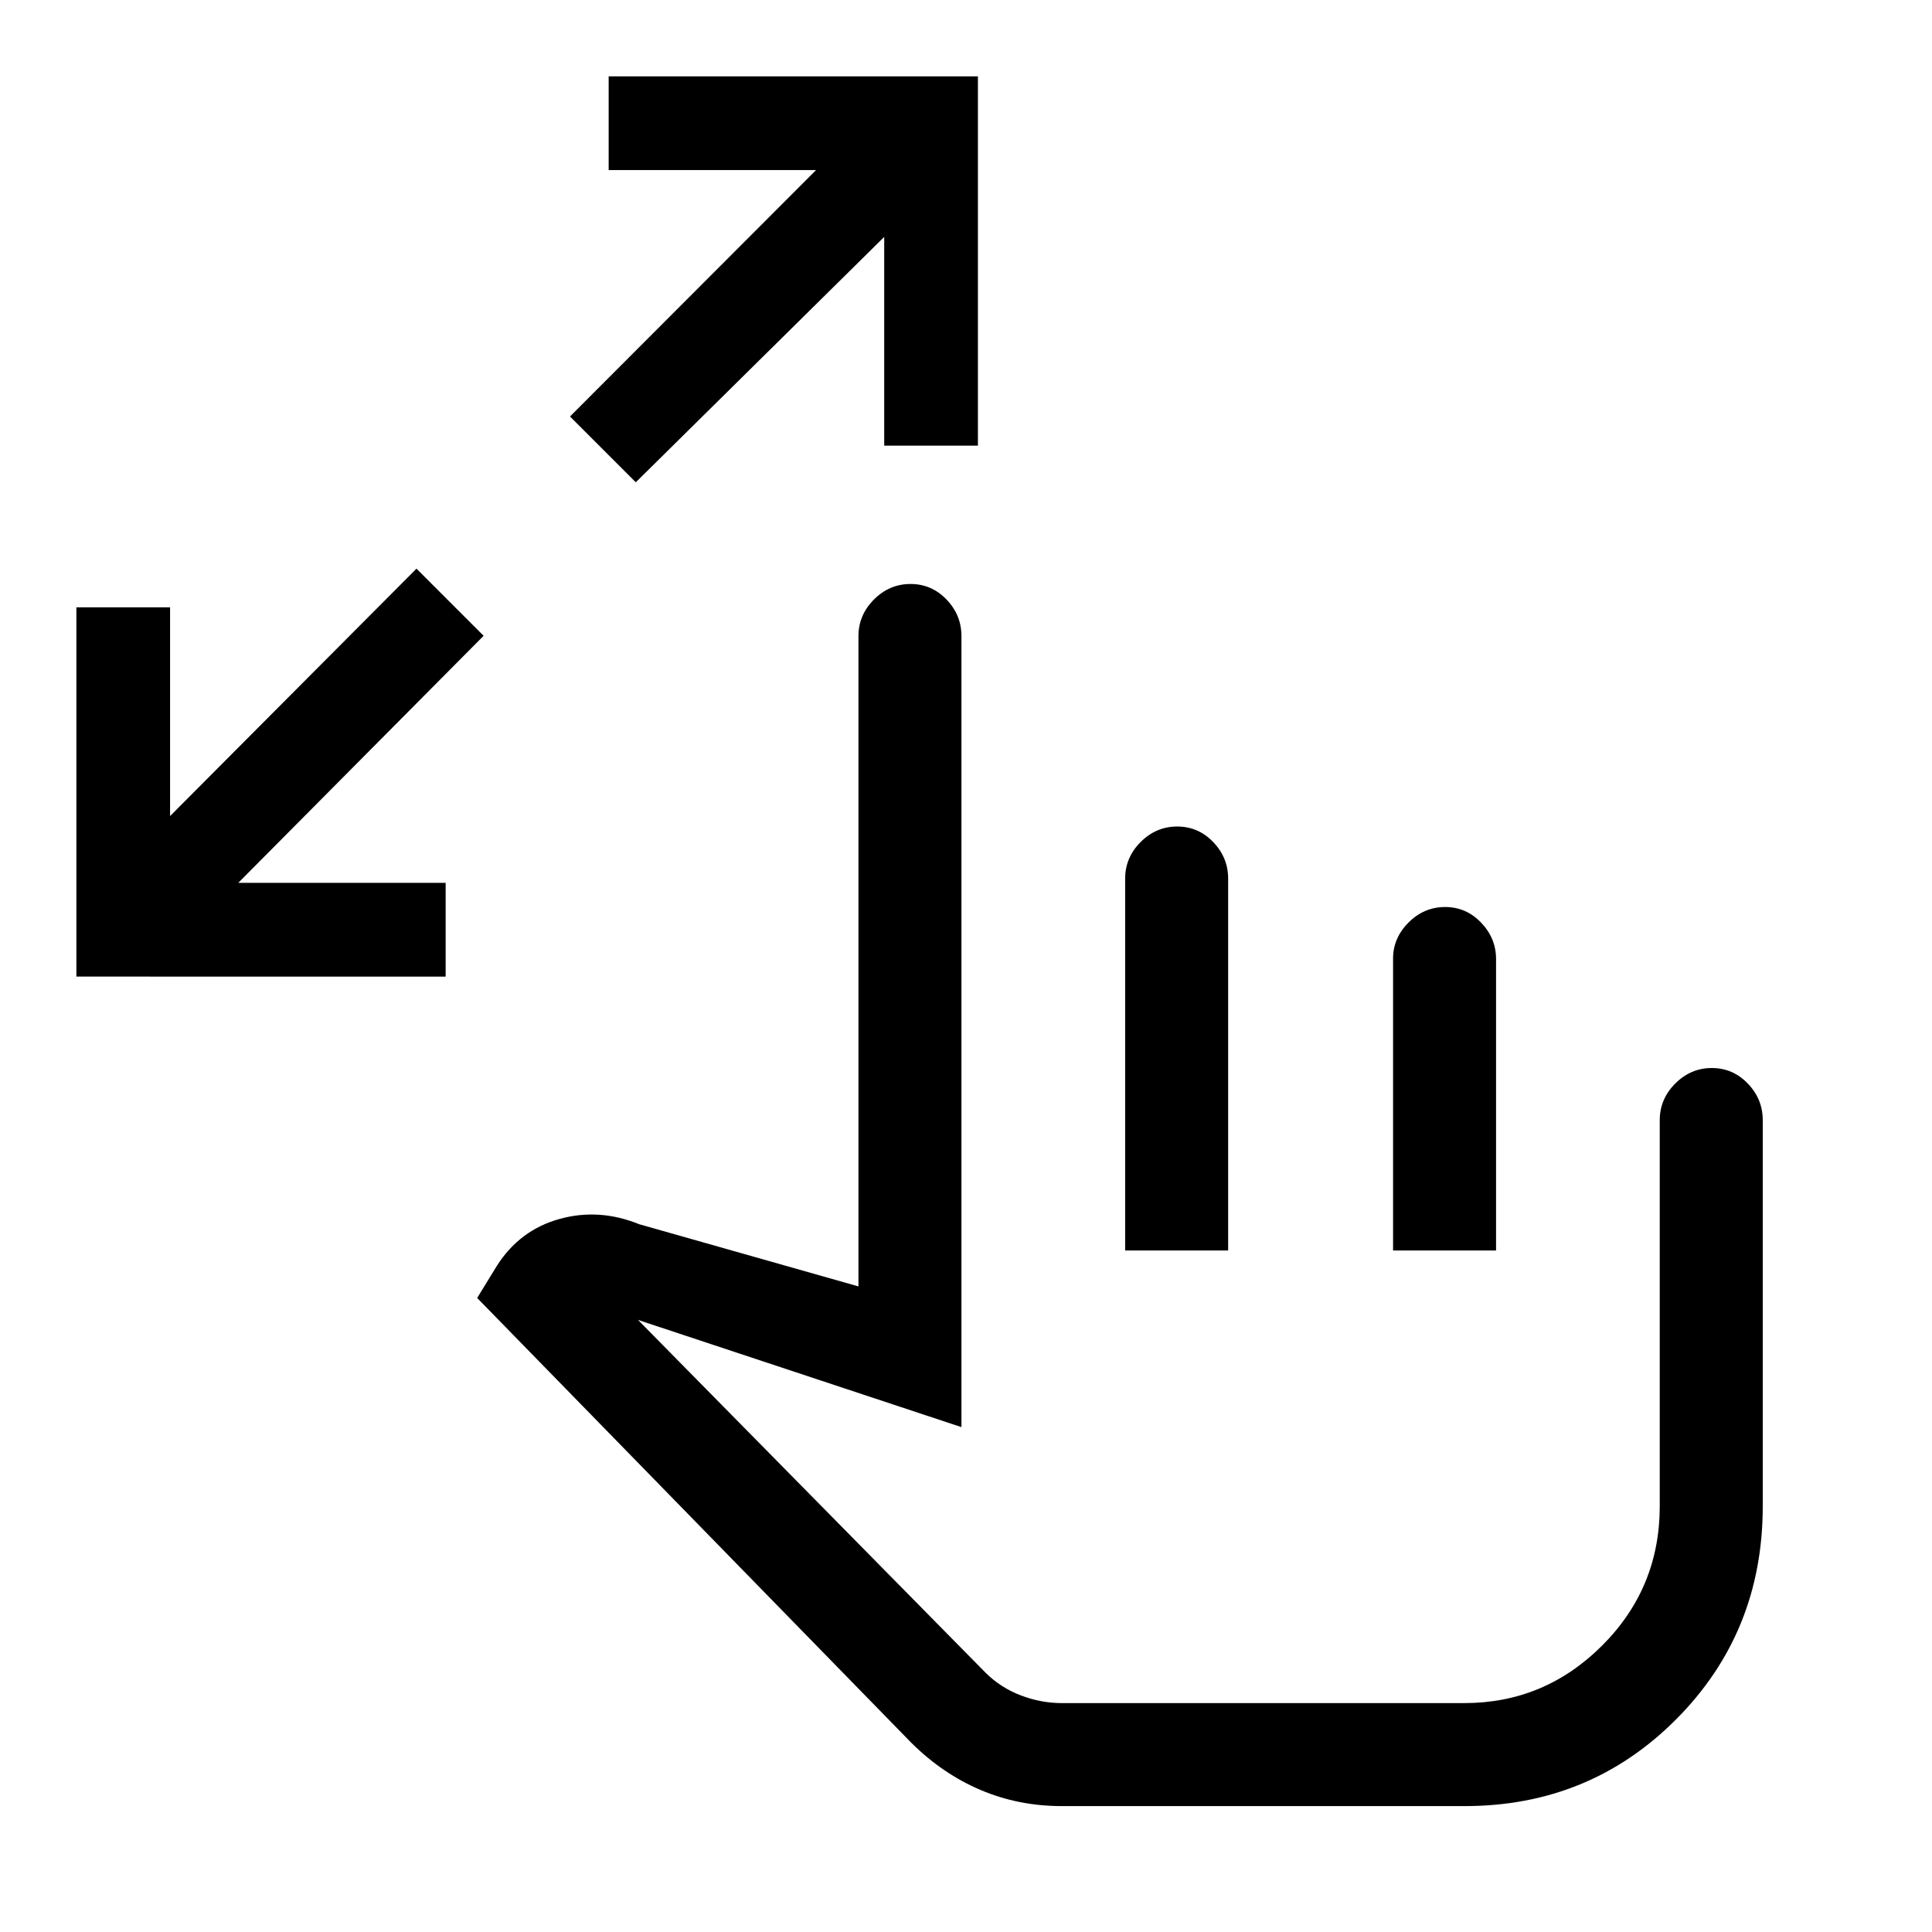 <svg xmlns="http://www.w3.org/2000/svg" height="40" viewBox="0 -960 960 960" width="40"><path d="M37.95-474.74v-183.49h46.56v103.72l122.44-122.93 33.36 33.36-121.93 122.77h103.06v46.57H37.95Zm277.97-245.62-32.69-32.69 122.26-122.44H302.44v-46.56h183.48v183.49h-46.56v-103.72L315.92-720.36Zm211.67 657.8q-21.47 0-40.27-7.98-18.81-7.97-34.34-23.33L237.1-315.05l9.88-16.1q11.28-17.64 30.98-23.14 19.71-5.5 39.66 2.6l108.94 30.9V-643.9q0-10.49 7.7-18.21 7.7-7.71 18.17-7.71 10.47 0 17.89 7.71 7.42 7.72 7.42 18.21v393.03l-160.71-53.26 172.66 175.26q7.52 7.49 17.58 11.31 10.06 3.82 20.32 3.82h199.97q39.95 0 68.55-28.61 28.61-28.6 28.61-69.21v-191.82q0-10.5 7.7-18.21 7.7-7.72 18.16-7.72 10.47 0 17.89 7.72 7.43 7.71 7.43 18.21v191.82q0 62.65-42.98 105.82-42.97 43.18-105.2 43.18H527.59Zm31.49-276.08v-184.74q0-10.54 7.7-18.23 7.7-7.7 18.16-7.7 10.47 0 17.89 7.72 7.43 7.71 7.43 18.21v184.74h-51.18Zm133.13 0v-145.03q0-10.25 7.69-17.94 7.7-7.7 18.17-7.7 10.47 0 17.89 7.77 7.42 7.76 7.42 18.04v144.86h-51.17Zm-54.26 109.82Z"/></svg>